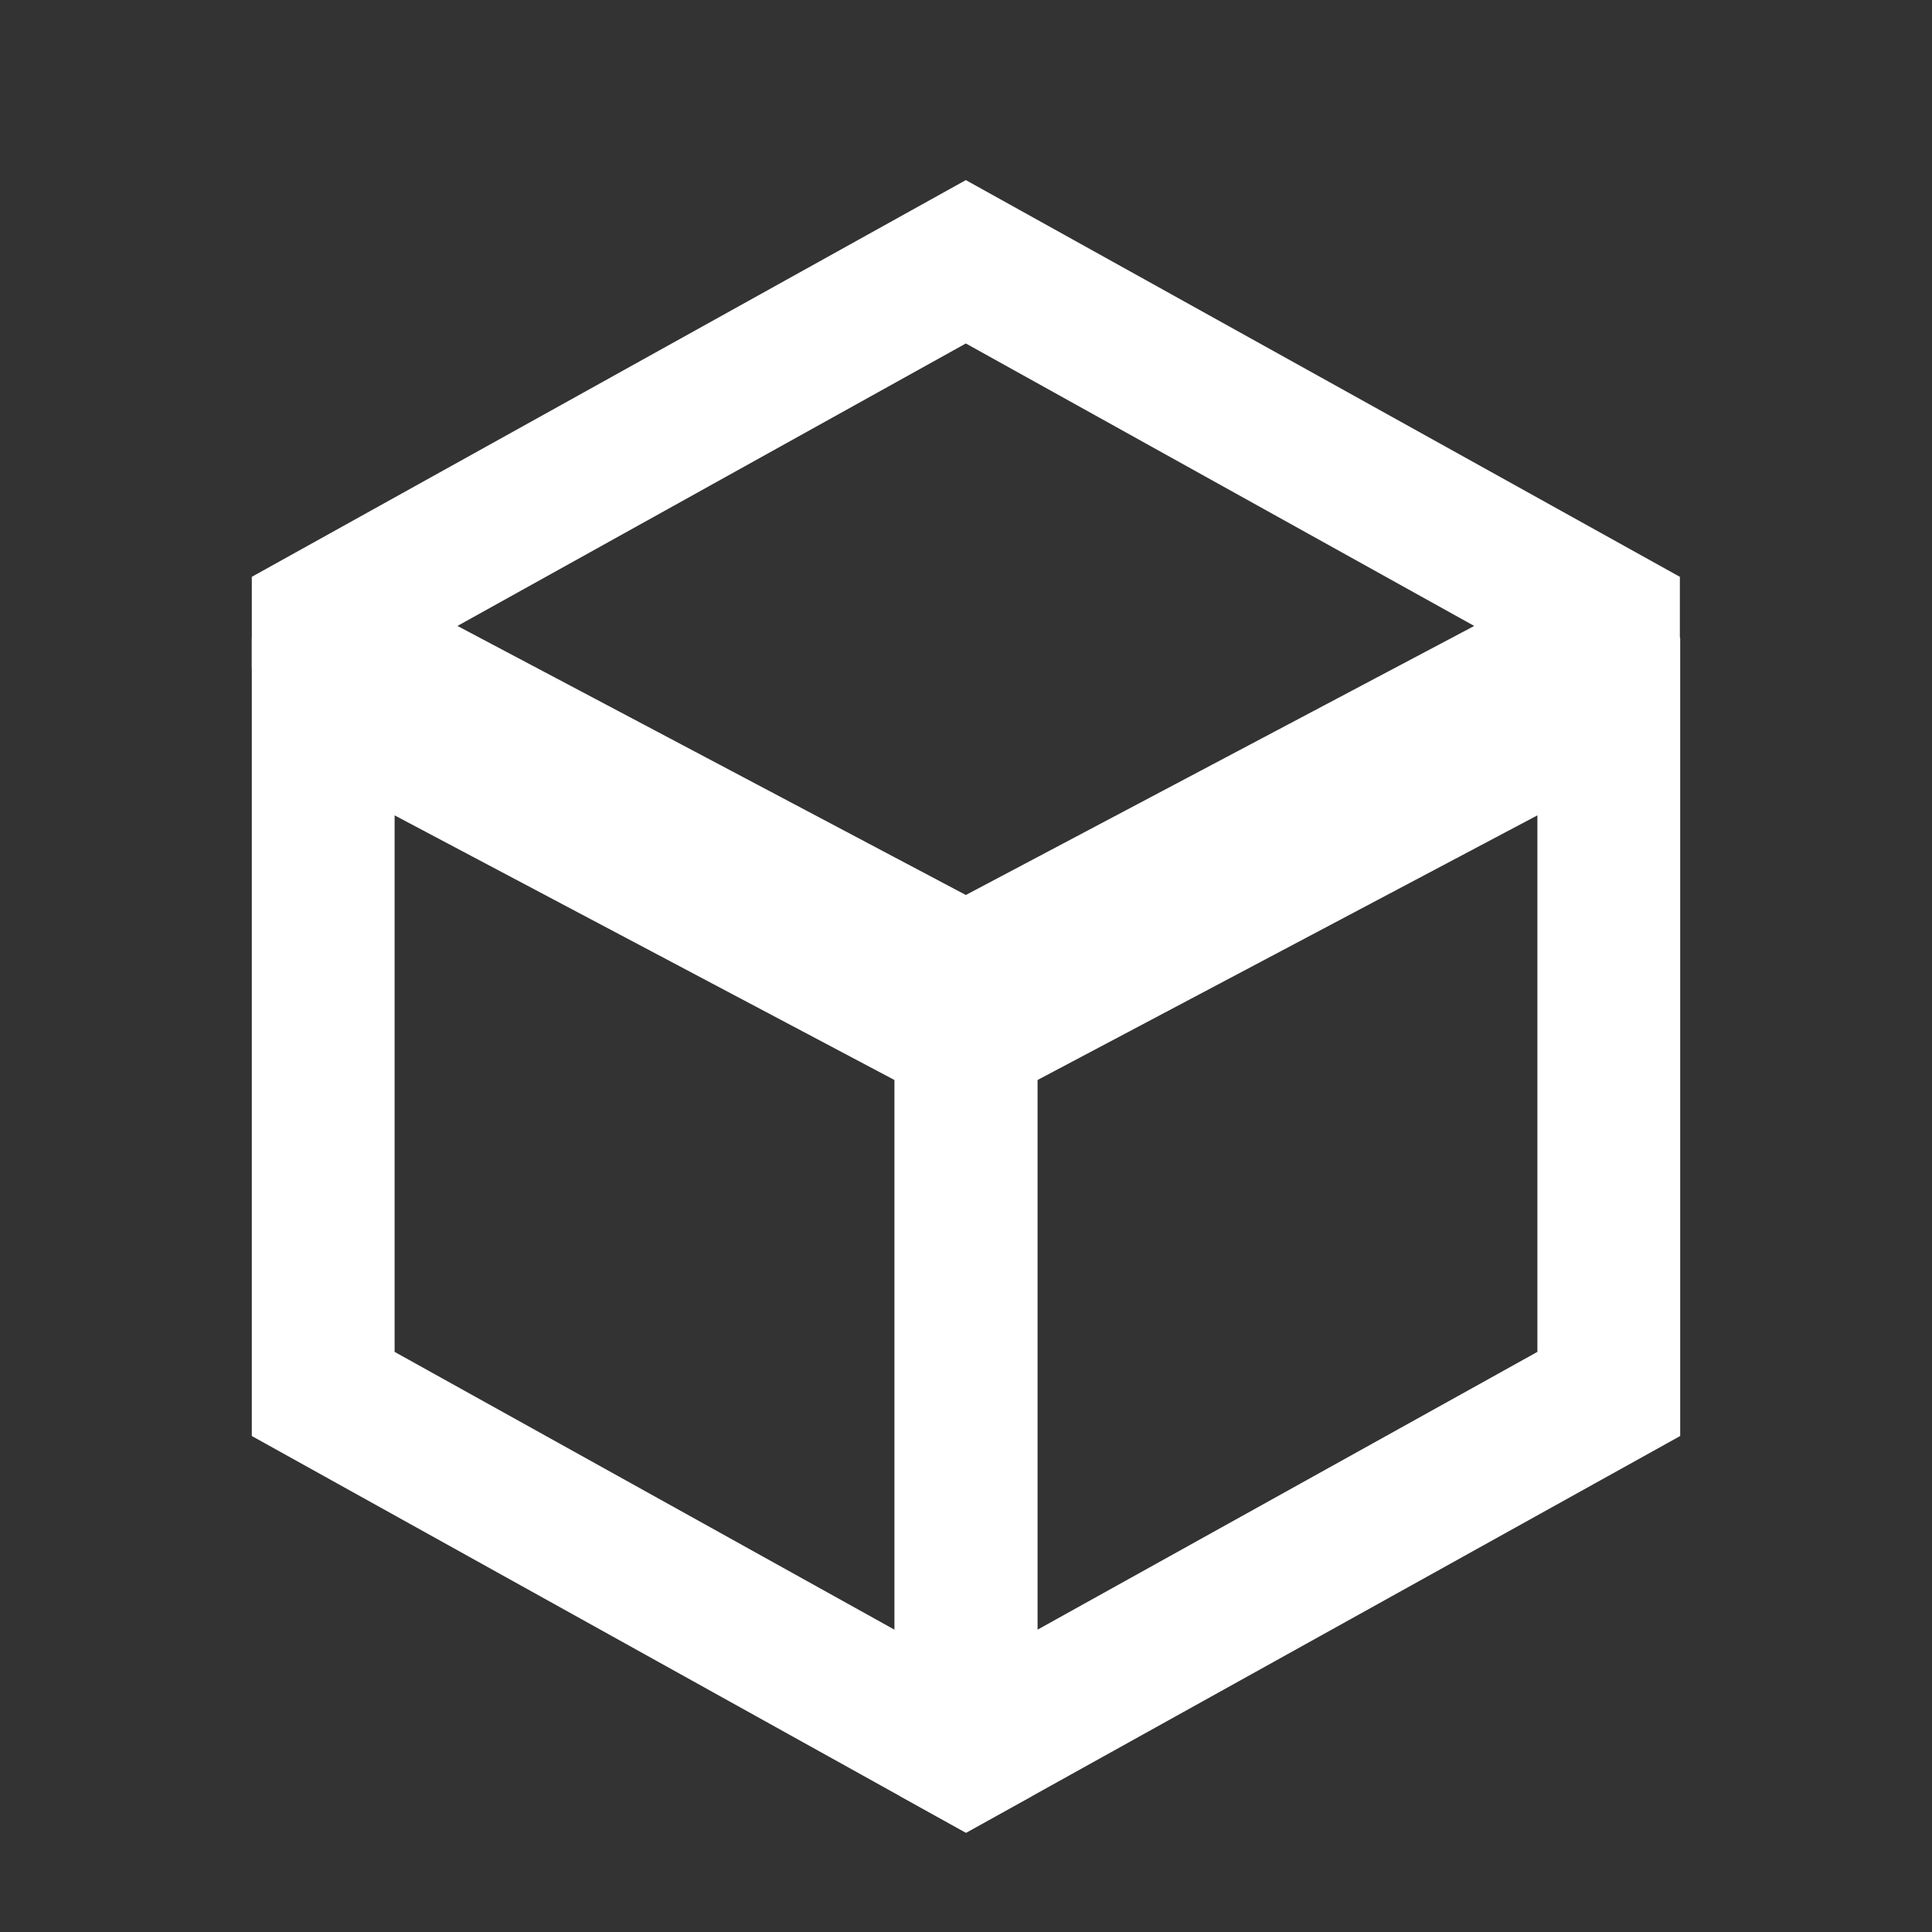 <?xml version="1.0" encoding="UTF-8" standalone="no"?>
<!DOCTYPE svg PUBLIC "-//W3C//DTD SVG 1.1//EN" "http://www.w3.org/Graphics/SVG/1.1/DTD/svg11.dtd">
<svg width="100%" height="100%" viewBox="0 0 12 12" version="1.1" xmlns="http://www.w3.org/2000/svg" xmlns:xlink="http://www.w3.org/1999/xlink" xml:space="preserve" xmlns:serif="http://www.serif.com/" style="fill-rule:evenodd;clip-rule:evenodd;stroke-linejoin:round;stroke-miterlimit:2;">
    <rect x="0" y="0" width="12" height="12" fill="#333333" stroke="none"/>
    <g transform="matrix(0.887,0,0,0.887,0.677,1.119)">
        <path d="M6.462,5.701L6.462,11.316L6,11.572L1,8.794L1,3.206L1.377,2.997L6.462,5.701ZM2,4.448L2,8.205L5.5,10.15L5.5,6.301L2,4.448Z" style="fill:white;fill-rule:nonzero;"/>
    </g>
    <g transform="matrix(-0.887,0,0,0.887,11.323,1.119)">
        <path d="M6.462,5.701L6.462,11.316L6,11.572L1,8.794L1,3.206L1.377,2.997L6.462,5.701ZM2,4.448L2,8.205L5.5,10.15L5.5,6.301L2,4.448Z" style="fill:white;fill-rule:nonzero;"/>
    </g>
    <g transform="matrix(0.887,0,0,0.887,0.677,0.739)">
        <path d="M1,3.848L1,3.206L6,0.428L11,3.206L11,3.828L5.982,6.496L1,3.848ZM6,5.434L9.56,3.55L6,1.572L2.44,3.55L6,5.434Z" style="fill:white;fill-rule:nonzero;"/>
    </g>
</svg>
